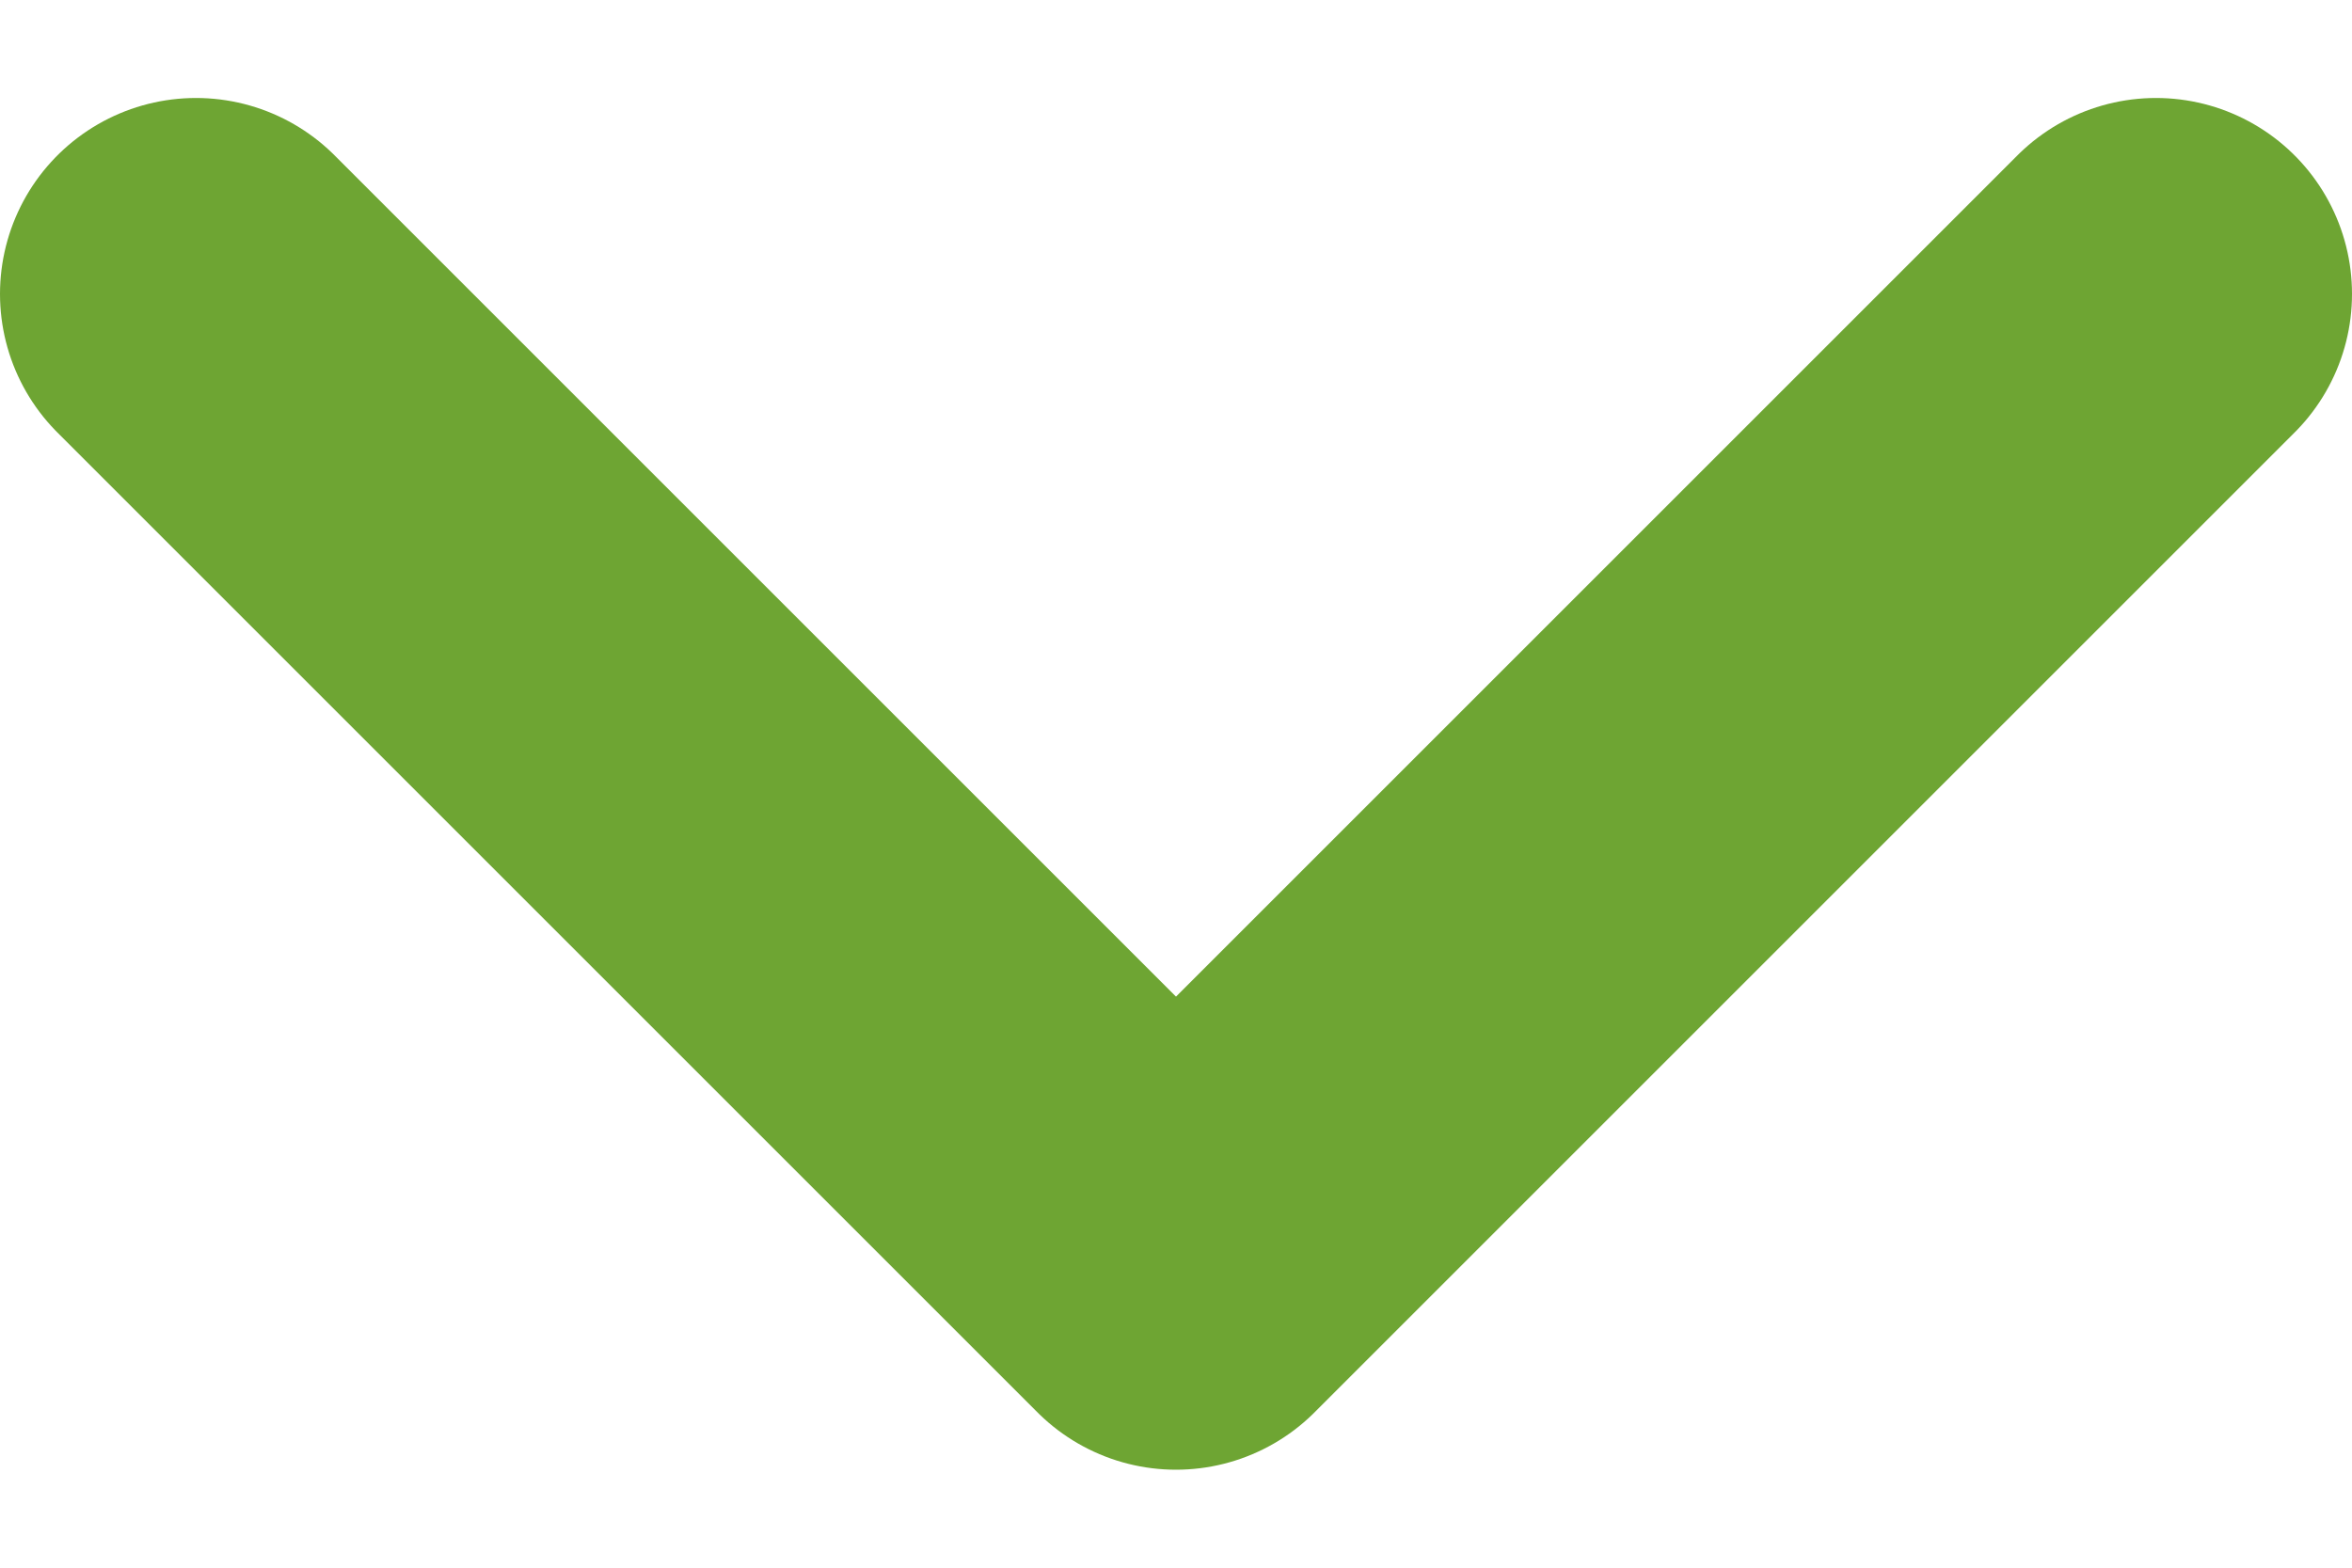 <svg width="12" height="8" viewBox="0 0 12 8" fill="none" xmlns="http://www.w3.org/2000/svg">
<path d="M1 1.5L6 6.5L11 1.5" stroke="#6EA533" stroke-width="2" stroke-linecap="round" stroke-linejoin="round"/>
</svg>
